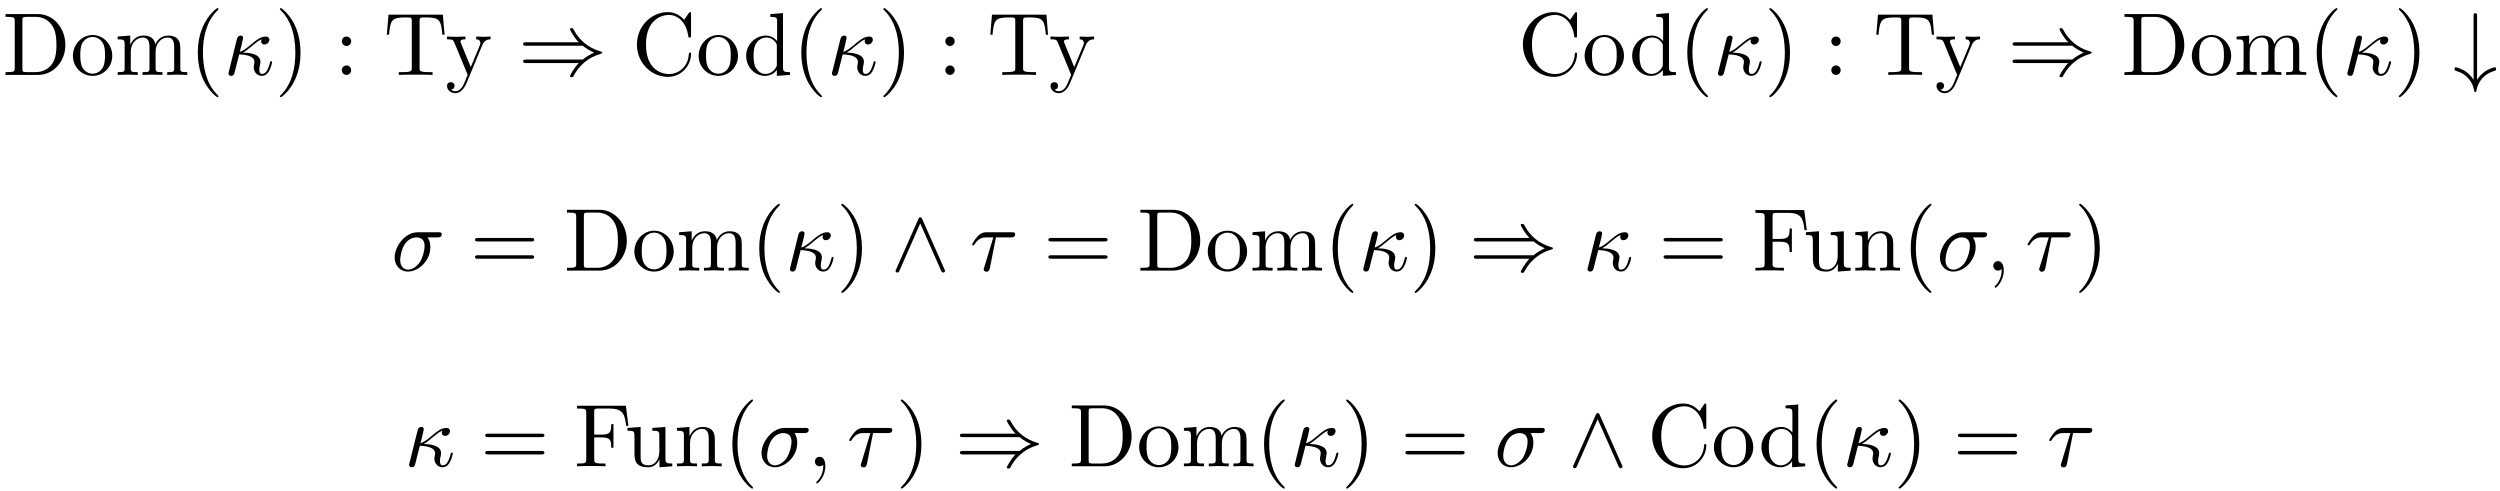 <svg xmlns='http://www.w3.org/2000/svg' xmlns:xlink='http://www.w3.org/1999/xlink' height="5.5em" version="1.1" viewBox="0 0 280 55" width="28em">
<defs>
<g>
<symbol id="glyph0-0" overflow="visible">
<path d="" style="stroke:none;"/>
</symbol>
<symbol id="glyph0-1" overflow="visible">
<path d="M 0.344 -6.812 L 0.344 -6.5 L 0.594 -6.5 C 1.359 -6.5 1.375 -6.391 1.375 -6.031 L 1.375 -0.781 C 1.375 -0.422 1.359 -0.312 0.594 -0.312 L 0.344 -0.312 L 0.344 0 L 4 0 C 5.672 0 7.047 -1.469 7.047 -3.344 C 7.047 -5.25 5.703 -6.812 4 -6.812 Z M 2.719 -0.312 C 2.25 -0.312 2.234 -0.375 2.234 -0.703 L 2.234 -6.094 C 2.234 -6.438 2.25 -6.5 2.719 -6.5 L 3.719 -6.5 C 4.344 -6.5 5.031 -6.281 5.531 -5.578 C 5.969 -4.984 6.047 -4.125 6.047 -3.344 C 6.047 -2.25 5.859 -1.641 5.5 -1.156 C 5.297 -0.891 4.734 -0.312 3.734 -0.312 Z M 2.719 -0.312 " style="stroke:none;"/>
</symbol>
<symbol id="glyph0-2" overflow="visible">
<path d="M 4.688 -2.141 C 4.688 -3.406 3.703 -4.469 2.5 -4.469 C 1.25 -4.469 0.281 -3.375 0.281 -2.141 C 0.281 -0.844 1.312 0.109 2.484 0.109 C 3.688 0.109 4.688 -0.875 4.688 -2.141 Z M 2.5 -0.141 C 2.062 -0.141 1.625 -0.344 1.359 -0.812 C 1.109 -1.25 1.109 -1.859 1.109 -2.219 C 1.109 -2.609 1.109 -3.141 1.344 -3.578 C 1.609 -4.031 2.078 -4.25 2.484 -4.25 C 2.922 -4.25 3.344 -4.031 3.609 -3.594 C 3.875 -3.172 3.875 -2.594 3.875 -2.219 C 3.875 -1.859 3.875 -1.312 3.656 -0.875 C 3.422 -0.422 2.984 -0.141 2.5 -0.141 Z M 2.5 -0.141 " style="stroke:none;"/>
</symbol>
<symbol id="glyph0-3" overflow="visible">
<path d="M 1.094 -3.422 L 1.094 -0.75 C 1.094 -0.312 0.984 -0.312 0.312 -0.312 L 0.312 0 C 0.672 -0.016 1.172 -0.031 1.453 -0.031 C 1.703 -0.031 2.219 -0.016 2.562 0 L 2.562 -0.312 C 1.891 -0.312 1.781 -0.312 1.781 -0.75 L 1.781 -2.594 C 1.781 -3.625 2.5 -4.188 3.125 -4.188 C 3.766 -4.188 3.875 -3.656 3.875 -3.078 L 3.875 -0.75 C 3.875 -0.312 3.766 -0.312 3.094 -0.312 L 3.094 0 C 3.438 -0.016 3.953 -0.031 4.219 -0.031 C 4.469 -0.031 5 -0.016 5.328 0 L 5.328 -0.312 C 4.672 -0.312 4.562 -0.312 4.562 -0.75 L 4.562 -2.594 C 4.562 -3.625 5.266 -4.188 5.906 -4.188 C 6.531 -4.188 6.641 -3.656 6.641 -3.078 L 6.641 -0.75 C 6.641 -0.312 6.531 -0.312 5.859 -0.312 L 5.859 0 C 6.203 -0.016 6.719 -0.031 6.984 -0.031 C 7.25 -0.031 7.766 -0.016 8.109 0 L 8.109 -0.312 C 7.594 -0.312 7.344 -0.312 7.328 -0.609 L 7.328 -2.516 C 7.328 -3.375 7.328 -3.672 7.016 -4.031 C 6.875 -4.203 6.547 -4.406 5.969 -4.406 C 5.141 -4.406 4.688 -3.812 4.531 -3.422 C 4.391 -4.297 3.656 -4.406 3.203 -4.406 C 2.469 -4.406 2 -3.984 1.719 -3.359 L 1.719 -4.406 L 0.312 -4.297 L 0.312 -3.984 C 1.016 -3.984 1.094 -3.922 1.094 -3.422 Z M 1.094 -3.422 " style="stroke:none;"/>
</symbol>
<symbol id="glyph0-4" overflow="visible">
<path d="M 3.297 2.391 C 3.297 2.359 3.297 2.344 3.125 2.172 C 1.891 0.922 1.562 -0.969 1.562 -2.5 C 1.562 -4.234 1.938 -5.969 3.172 -7.203 C 3.297 -7.328 3.297 -7.344 3.297 -7.375 C 3.297 -7.453 3.266 -7.484 3.203 -7.484 C 3.094 -7.484 2.203 -6.797 1.609 -5.531 C 1.109 -4.438 0.984 -3.328 0.984 -2.5 C 0.984 -1.719 1.094 -0.516 1.641 0.625 C 2.25 1.844 3.094 2.5 3.203 2.5 C 3.266 2.5 3.297 2.469 3.297 2.391 Z M 3.297 2.391 " style="stroke:none;"/>
</symbol>
<symbol id="glyph0-5" overflow="visible">
<path d="M 2.875 -2.5 C 2.875 -3.266 2.766 -4.469 2.219 -5.609 C 1.625 -6.828 0.766 -7.484 0.672 -7.484 C 0.609 -7.484 0.562 -7.438 0.562 -7.375 C 0.562 -7.344 0.562 -7.328 0.75 -7.141 C 1.734 -6.156 2.297 -4.578 2.297 -2.5 C 2.297 -0.781 1.938 0.969 0.703 2.219 C 0.562 2.344 0.562 2.359 0.562 2.391 C 0.562 2.453 0.609 2.5 0.672 2.5 C 0.766 2.5 1.672 1.812 2.25 0.547 C 2.766 -0.547 2.875 -1.656 2.875 -2.5 Z M 2.875 -2.5 " style="stroke:none;"/>
</symbol>
<symbol id="glyph0-6" overflow="visible">
<path d="M 1.906 -3.766 C 1.906 -4.062 1.672 -4.297 1.391 -4.297 C 1.094 -4.297 0.859 -4.062 0.859 -3.766 C 0.859 -3.484 1.094 -3.234 1.391 -3.234 C 1.672 -3.234 1.906 -3.484 1.906 -3.766 Z M 1.906 -0.531 C 1.906 -0.812 1.672 -1.062 1.391 -1.062 C 1.094 -1.062 0.859 -0.812 0.859 -0.531 C 0.859 -0.234 1.094 0 1.391 0 C 1.672 0 1.906 -0.234 1.906 -0.531 Z M 1.906 -0.531 " style="stroke:none;"/>
</symbol>
<symbol id="glyph0-7" overflow="visible">
<path d="M 6.641 -6.75 L 0.547 -6.75 L 0.359 -4.5 L 0.609 -4.5 C 0.75 -6.109 0.891 -6.438 2.406 -6.438 C 2.578 -6.438 2.844 -6.438 2.938 -6.422 C 3.156 -6.375 3.156 -6.266 3.156 -6.047 L 3.156 -0.781 C 3.156 -0.453 3.156 -0.312 2.109 -0.312 L 1.703 -0.312 L 1.703 0 C 2.109 -0.031 3.125 -0.031 3.594 -0.031 C 4.047 -0.031 5.078 -0.031 5.484 0 L 5.484 -0.312 L 5.078 -0.312 C 4.031 -0.312 4.031 -0.453 4.031 -0.781 L 4.031 -6.047 C 4.031 -6.234 4.031 -6.375 4.219 -6.422 C 4.328 -6.438 4.594 -6.438 4.781 -6.438 C 6.297 -6.438 6.438 -6.109 6.578 -4.5 L 6.828 -4.5 Z M 6.641 -6.75 " style="stroke:none;"/>
</symbol>
<symbol id="glyph0-8" overflow="visible">
<path d="M 4.141 -3.344 C 4.391 -3.984 4.906 -3.984 5.062 -3.984 L 5.062 -4.297 C 4.828 -4.281 4.547 -4.266 4.312 -4.266 C 4.141 -4.266 3.672 -4.281 3.453 -4.297 L 3.453 -3.984 C 3.766 -3.984 3.922 -3.812 3.922 -3.562 C 3.922 -3.453 3.906 -3.438 3.859 -3.312 L 2.844 -0.875 L 1.75 -3.547 C 1.703 -3.656 1.688 -3.688 1.688 -3.734 C 1.688 -3.984 2.047 -3.984 2.25 -3.984 L 2.25 -4.297 C 1.984 -4.281 1.328 -4.266 1.156 -4.266 C 0.891 -4.266 0.484 -4.281 0.188 -4.297 L 0.188 -3.984 C 0.672 -3.984 0.859 -3.984 1 -3.641 L 2.5 0 C 2.438 0.125 2.297 0.453 2.25 0.594 C 2.031 1.141 1.75 1.828 1.109 1.828 C 1.062 1.828 0.828 1.828 0.641 1.641 C 0.953 1.609 1.031 1.391 1.031 1.219 C 1.031 0.969 0.844 0.812 0.609 0.812 C 0.406 0.812 0.188 0.938 0.188 1.234 C 0.188 1.688 0.609 2.047 1.109 2.047 C 1.734 2.047 2.141 1.469 2.375 0.906 Z M 4.141 -3.344 " style="stroke:none;"/>
</symbol>
<symbol id="glyph0-9" overflow="visible">
<path d="M 0.562 -3.406 C 0.562 -1.344 2.172 0.219 4.031 0.219 C 5.656 0.219 6.625 -1.172 6.625 -2.328 C 6.625 -2.422 6.625 -2.5 6.5 -2.5 C 6.391 -2.5 6.391 -2.438 6.375 -2.328 C 6.297 -0.906 5.234 -0.094 4.141 -0.094 C 3.531 -0.094 1.578 -0.422 1.578 -3.406 C 1.578 -6.375 3.531 -6.719 4.141 -6.719 C 5.219 -6.719 6.109 -5.812 6.312 -4.359 C 6.328 -4.219 6.328 -4.188 6.469 -4.188 C 6.625 -4.188 6.625 -4.219 6.625 -4.422 L 6.625 -6.781 C 6.625 -6.953 6.625 -7.031 6.516 -7.031 C 6.484 -7.031 6.438 -7.031 6.359 -6.906 L 5.859 -6.172 C 5.5 -6.531 4.984 -7.031 4.031 -7.031 C 2.156 -7.031 0.562 -5.438 0.562 -3.406 Z M 0.562 -3.406 " style="stroke:none;"/>
</symbol>
<symbol id="glyph0-10" overflow="visible">
<path d="M 3.781 -0.547 L 3.781 0.109 L 5.25 0 L 5.25 -0.312 C 4.562 -0.312 4.469 -0.375 4.469 -0.875 L 4.469 -6.922 L 3.047 -6.812 L 3.047 -6.5 C 3.734 -6.5 3.812 -6.438 3.812 -5.938 L 3.812 -3.781 C 3.531 -4.141 3.094 -4.406 2.562 -4.406 C 1.391 -4.406 0.344 -3.422 0.344 -2.141 C 0.344 -0.875 1.312 0.109 2.453 0.109 C 3.094 0.109 3.531 -0.234 3.781 -0.547 Z M 3.781 -3.219 L 3.781 -1.172 C 3.781 -1 3.781 -0.984 3.672 -0.812 C 3.375 -0.328 2.938 -0.109 2.5 -0.109 C 2.047 -0.109 1.688 -0.375 1.453 -0.75 C 1.203 -1.156 1.172 -1.719 1.172 -2.141 C 1.172 -2.5 1.188 -3.094 1.469 -3.547 C 1.688 -3.859 2.062 -4.188 2.609 -4.188 C 2.953 -4.188 3.375 -4.031 3.672 -3.594 C 3.781 -3.422 3.781 -3.406 3.781 -3.219 Z M 3.781 -3.219 " style="stroke:none;"/>
</symbol>
<symbol id="glyph0-11" overflow="visible">
<path d="M 6.844 -3.266 C 7 -3.266 7.188 -3.266 7.188 -3.453 C 7.188 -3.656 7 -3.656 6.859 -3.656 L 0.891 -3.656 C 0.75 -3.656 0.562 -3.656 0.562 -3.453 C 0.562 -3.266 0.75 -3.266 0.891 -3.266 Z M 6.859 -1.328 C 7 -1.328 7.188 -1.328 7.188 -1.531 C 7.188 -1.719 7 -1.719 6.844 -1.719 L 0.891 -1.719 C 0.75 -1.719 0.562 -1.719 0.562 -1.531 C 0.562 -1.328 0.75 -1.328 0.891 -1.328 Z M 6.859 -1.328 " style="stroke:none;"/>
</symbol>
<symbol id="glyph0-12" overflow="visible">
<path d="M 5.797 -6.781 L 0.328 -6.781 L 0.328 -6.469 L 0.562 -6.469 C 1.328 -6.469 1.359 -6.359 1.359 -6 L 1.359 -0.781 C 1.359 -0.422 1.328 -0.312 0.562 -0.312 L 0.328 -0.312 L 0.328 0 C 0.672 -0.031 1.453 -0.031 1.844 -0.031 C 2.25 -0.031 3.156 -0.031 3.516 0 L 3.516 -0.312 L 3.188 -0.312 C 2.25 -0.312 2.25 -0.438 2.25 -0.781 L 2.25 -3.234 L 3.094 -3.234 C 4.062 -3.234 4.156 -2.922 4.156 -2.078 L 4.406 -2.078 L 4.406 -4.719 L 4.156 -4.719 C 4.156 -3.875 4.062 -3.547 3.094 -3.547 L 2.25 -3.547 L 2.25 -6.078 C 2.25 -6.406 2.266 -6.469 2.734 -6.469 L 3.922 -6.469 C 5.422 -6.469 5.672 -5.906 5.828 -4.531 L 6.078 -4.531 Z M 5.797 -6.781 " style="stroke:none;"/>
</symbol>
<symbol id="glyph0-13" overflow="visible">
<path d="M 3.891 -0.781 L 3.891 0.109 L 5.328 0 L 5.328 -0.312 C 4.641 -0.312 4.562 -0.375 4.562 -0.875 L 4.562 -4.406 L 3.094 -4.297 L 3.094 -3.984 C 3.781 -3.984 3.875 -3.922 3.875 -3.422 L 3.875 -1.656 C 3.875 -0.781 3.391 -0.109 2.656 -0.109 C 1.828 -0.109 1.781 -0.578 1.781 -1.094 L 1.781 -4.406 L 0.312 -4.297 L 0.312 -3.984 C 1.094 -3.984 1.094 -3.953 1.094 -3.078 L 1.094 -1.578 C 1.094 -0.797 1.094 0.109 2.609 0.109 C 3.172 0.109 3.609 -0.172 3.891 -0.781 Z M 3.891 -0.781 " style="stroke:none;"/>
</symbol>
<symbol id="glyph0-14" overflow="visible">
<path d="M 1.094 -3.422 L 1.094 -0.75 C 1.094 -0.312 0.984 -0.312 0.312 -0.312 L 0.312 0 C 0.672 -0.016 1.172 -0.031 1.453 -0.031 C 1.703 -0.031 2.219 -0.016 2.562 0 L 2.562 -0.312 C 1.891 -0.312 1.781 -0.312 1.781 -0.75 L 1.781 -2.594 C 1.781 -3.625 2.5 -4.188 3.125 -4.188 C 3.766 -4.188 3.875 -3.656 3.875 -3.078 L 3.875 -0.75 C 3.875 -0.312 3.766 -0.312 3.094 -0.312 L 3.094 0 C 3.438 -0.016 3.953 -0.031 4.219 -0.031 C 4.469 -0.031 5 -0.016 5.328 0 L 5.328 -0.312 C 4.812 -0.312 4.562 -0.312 4.562 -0.609 L 4.562 -2.516 C 4.562 -3.375 4.562 -3.672 4.25 -4.031 C 4.109 -4.203 3.781 -4.406 3.203 -4.406 C 2.469 -4.406 2 -3.984 1.719 -3.359 L 1.719 -4.406 L 0.312 -4.297 L 0.312 -3.984 C 1.016 -3.984 1.094 -3.922 1.094 -3.422 Z M 1.094 -3.422 " style="stroke:none;"/>
</symbol>
<symbol id="glyph1-0" overflow="visible">
<path d="" style="stroke:none;"/>
</symbol>
<symbol id="glyph1-1" overflow="visible">
<path d="M 0.594 -0.391 C 0.547 -0.25 0.547 -0.234 0.547 -0.156 C 0.547 0.016 0.688 0.109 0.844 0.109 C 1.141 0.109 1.203 -0.125 1.281 -0.453 C 1.375 -0.812 1.312 -0.625 1.75 -2.297 C 2.578 -2.266 3.453 -2.094 3.453 -1.453 C 3.453 -1.375 3.453 -1.328 3.422 -1.219 C 3.391 -1.062 3.375 -0.953 3.375 -0.875 C 3.375 -0.297 3.781 0.109 4.297 0.109 C 4.609 0.109 4.875 -0.062 5.078 -0.406 C 5.328 -0.828 5.438 -1.406 5.438 -1.422 C 5.438 -1.531 5.359 -1.531 5.328 -1.531 C 5.219 -1.531 5.219 -1.484 5.188 -1.344 C 5 -0.656 4.766 -0.109 4.312 -0.109 C 4.109 -0.109 4 -0.234 4 -0.594 C 4 -0.734 4.031 -0.984 4.078 -1.141 C 4.094 -1.234 4.125 -1.359 4.125 -1.469 C 4.125 -2.406 2.75 -2.484 2.188 -2.5 C 2.516 -2.688 2.844 -2.953 3.109 -3.188 C 3.562 -3.562 3.859 -3.812 4.25 -3.984 C 4.234 -3.922 4.203 -3.812 4.203 -3.766 C 4.203 -3.641 4.281 -3.406 4.578 -3.406 C 4.906 -3.406 5.125 -3.703 5.125 -3.953 C 5.125 -4.031 5.078 -4.297 4.719 -4.297 C 4.109 -4.297 3.531 -3.797 3.094 -3.422 C 2.406 -2.844 2.172 -2.703 1.812 -2.578 C 1.844 -2.688 1.969 -3.188 2.016 -3.359 C 2.078 -3.625 2.188 -4.094 2.188 -4.141 C 2.188 -4.312 2.078 -4.406 1.906 -4.406 C 1.875 -4.406 1.594 -4.406 1.5 -4.047 Z M 0.594 -0.391 " style="stroke:none;"/>
</symbol>
<symbol id="glyph1-2" overflow="visible">
<path d="M 5.156 -3.719 C 5.297 -3.719 5.656 -3.719 5.656 -4.062 C 5.656 -4.297 5.438 -4.297 5.266 -4.297 L 2.984 -4.297 C 1.484 -4.297 0.375 -2.656 0.375 -1.469 C 0.375 -0.594 0.969 0.109 1.875 0.109 C 3.047 0.109 4.375 -1.094 4.375 -2.625 C 4.375 -2.797 4.375 -3.281 4.062 -3.719 Z M 1.891 -0.109 C 1.391 -0.109 1 -0.469 1 -1.188 C 1 -1.484 1.109 -2.297 1.469 -2.891 C 1.891 -3.578 2.484 -3.719 2.828 -3.719 C 3.656 -3.719 3.734 -3.062 3.734 -2.75 C 3.734 -2.281 3.531 -1.469 3.203 -0.953 C 2.812 -0.375 2.266 -0.109 1.891 -0.109 Z M 1.891 -0.109 " style="stroke:none;"/>
</symbol>
<symbol id="glyph1-3" overflow="visible">
<path d="M 2.938 -3.719 L 4.609 -3.719 C 4.734 -3.719 5.094 -3.719 5.094 -4.062 C 5.094 -4.297 4.891 -4.297 4.688 -4.297 L 1.906 -4.297 C 1.703 -4.297 1.312 -4.297 0.875 -3.828 C 0.547 -3.469 0.266 -2.984 0.266 -2.938 C 0.266 -2.922 0.266 -2.828 0.391 -2.828 C 0.469 -2.828 0.484 -2.875 0.547 -2.953 C 1.031 -3.719 1.609 -3.719 1.812 -3.719 L 2.641 -3.719 L 1.672 -0.516 C 1.625 -0.406 1.562 -0.188 1.562 -0.156 C 1.562 -0.047 1.641 0.125 1.859 0.125 C 2.188 0.125 2.234 -0.156 2.266 -0.312 Z M 2.938 -3.719 " style="stroke:none;"/>
</symbol>
<symbol id="glyph1-4" overflow="visible">
<path d="M 2.031 -0.016 C 2.031 -0.672 1.781 -1.062 1.391 -1.062 C 1.062 -1.062 0.859 -0.812 0.859 -0.531 C 0.859 -0.266 1.062 0 1.391 0 C 1.5 0 1.641 -0.047 1.734 -0.125 C 1.766 -0.156 1.781 -0.156 1.781 -0.156 C 1.797 -0.156 1.797 -0.156 1.797 -0.016 C 1.797 0.734 1.453 1.328 1.125 1.656 C 1.016 1.766 1.016 1.781 1.016 1.812 C 1.016 1.891 1.062 1.922 1.109 1.922 C 1.219 1.922 2.031 1.156 2.031 -0.016 Z M 2.031 -0.016 " style="stroke:none;"/>
</symbol>
<symbol id="glyph2-0" overflow="visible">
<path d="" style="stroke:none;"/>
</symbol>
<symbol id="glyph2-1" overflow="visible">
<path d="M 7.234 -3.266 C 7.656 -2.906 8.172 -2.641 8.5 -2.5 C 8.141 -2.328 7.641 -2.078 7.234 -1.719 L 0.906 -1.719 C 0.734 -1.719 0.547 -1.719 0.547 -1.531 C 0.547 -1.328 0.734 -1.328 0.891 -1.328 L 6.781 -1.328 C 6.312 -0.875 5.797 0.016 5.797 0.141 C 5.797 0.25 5.922 0.25 5.984 0.25 C 6.062 0.25 6.125 0.25 6.172 0.172 C 6.375 -0.203 6.656 -0.734 7.312 -1.312 C 8 -1.922 8.656 -2.188 9.188 -2.344 C 9.344 -2.406 9.359 -2.406 9.375 -2.438 C 9.406 -2.438 9.406 -2.469 9.406 -2.5 C 9.406 -2.516 9.406 -2.531 9.391 -2.547 L 9.359 -2.578 C 9.344 -2.578 9.328 -2.594 9.141 -2.656 C 7.797 -3.047 6.797 -3.953 6.234 -5.031 C 6.125 -5.219 6.125 -5.234 5.984 -5.234 C 5.922 -5.234 5.797 -5.234 5.797 -5.125 C 5.797 -5 6.297 -4.125 6.781 -3.656 L 0.891 -3.656 C 0.734 -3.656 0.547 -3.656 0.547 -3.453 C 0.547 -3.266 0.734 -3.266 0.906 -3.266 Z M 7.234 -3.266 " style="stroke:none;"/>
</symbol>
<symbol id="glyph2-2" overflow="visible">
<path d="M 2.688 -6.562 C 2.688 -6.734 2.688 -6.922 2.5 -6.922 C 2.297 -6.922 2.297 -6.734 2.297 -6.562 L 2.297 0.547 C 2.047 0.172 1.781 -0.109 1.531 -0.297 C 0.922 -0.75 0.312 -0.859 0.297 -0.859 C 0.172 -0.859 0.172 -0.75 0.172 -0.672 C 0.172 -0.516 0.172 -0.5 0.406 -0.422 C 1.078 -0.234 1.469 0.125 1.688 0.375 C 2.203 0.922 2.328 1.516 2.375 1.828 C 2.391 1.875 2.422 1.922 2.5 1.922 C 2.578 1.922 2.594 1.859 2.609 1.766 C 2.828 0.641 3.547 -0.141 4.641 -0.453 C 4.797 -0.5 4.812 -0.5 4.812 -0.672 C 4.812 -0.75 4.812 -0.859 4.688 -0.859 C 4.672 -0.859 4.078 -0.75 3.516 -0.344 C 3.188 -0.094 2.906 0.203 2.688 0.547 Z M 2.688 -6.562 " style="stroke:none;"/>
</symbol>
<symbol id="glyph2-3" overflow="visible">
<path d="M 3.547 -5.75 C 3.469 -5.922 3.406 -5.969 3.312 -5.969 C 3.188 -5.969 3.156 -5.891 3.094 -5.75 L 0.625 -0.172 C 0.562 -0.047 0.547 -0.031 0.547 0.016 C 0.547 0.125 0.641 0.219 0.75 0.219 C 0.812 0.219 0.891 0.203 0.984 0.016 L 3.312 -5.281 L 5.656 0.016 C 5.75 0.219 5.859 0.219 5.891 0.219 C 6 0.219 6.094 0.125 6.094 0.016 C 6.094 0 6.094 -0.016 6.031 -0.141 Z M 3.547 -5.75 " style="stroke:none;"/>
</symbol>
</g>
</defs>
<g id="surface1">
<g style="fill:rgb(0%,0%,0%);fill-opacity:1;">
  <use x="0.275" xmlns:tns0='http://www.w3.org/1999/xlink' tns0:href="#glyph0-1" y="8.39"/>
  <use x="7.885" xmlns:tns0='http://www.w3.org/1999/xlink' tns0:href="#glyph0-2" y="8.39"/>
  <use x="12.867" xmlns:tns0='http://www.w3.org/1999/xlink' tns0:href="#glyph0-3" y="8.39"/>
  <use x="21.169" xmlns:tns0='http://www.w3.org/1999/xlink' tns0:href="#glyph0-4" y="8.39"/>
</g>
<g style="fill:rgb(0%,0%,0%);fill-opacity:1;">
  <use x="25.043" xmlns:tns0='http://www.w3.org/1999/xlink' tns0:href="#glyph1-1" y="8.39"/>
</g>
<g style="fill:rgb(0%,0%,0%);fill-opacity:1;">
  <use x="30.783" xmlns:tns0='http://www.w3.org/1999/xlink' tns0:href="#glyph0-5" y="8.39"/>
</g>
<g style="fill:rgb(0%,0%,0%);fill-opacity:1;">
  <use x="37.427" xmlns:tns0='http://www.w3.org/1999/xlink' tns0:href="#glyph0-6" y="8.39"/>
</g>
<g style="fill:rgb(0%,0%,0%);fill-opacity:1;">
  <use x="42.964" xmlns:tns0='http://www.w3.org/1999/xlink' tns0:href="#glyph0-7" y="8.39"/>
</g>
<g style="fill:rgb(0%,0%,0%);fill-opacity:1;">
  <use x="49.88" xmlns:tns0='http://www.w3.org/1999/xlink' tns0:href="#glyph0-8" y="8.39"/>
</g>
<g style="fill:rgb(0%,0%,0%);fill-opacity:1;">
  <use x="58.042" xmlns:tns0='http://www.w3.org/1999/xlink' tns0:href="#glyph2-1" y="8.39"/>
</g>
<g style="fill:rgb(0%,0%,0%);fill-opacity:1;">
  <use x="70.772" xmlns:tns0='http://www.w3.org/1999/xlink' tns0:href="#glyph0-9" y="8.39"/>
  <use x="77.967" xmlns:tns0='http://www.w3.org/1999/xlink' tns0:href="#glyph0-2" y="8.39"/>
</g>
<g style="fill:rgb(0%,0%,0%);fill-opacity:1;">
  <use x="83.227" xmlns:tns0='http://www.w3.org/1999/xlink' tns0:href="#glyph0-10" y="8.39"/>
  <use x="88.762" xmlns:tns0='http://www.w3.org/1999/xlink' tns0:href="#glyph0-4" y="8.39"/>
</g>
<g style="fill:rgb(0%,0%,0%);fill-opacity:1;">
  <use x="92.634" xmlns:tns0='http://www.w3.org/1999/xlink' tns0:href="#glyph1-1" y="8.39"/>
</g>
<g style="fill:rgb(0%,0%,0%);fill-opacity:1;">
  <use x="98.374" xmlns:tns0='http://www.w3.org/1999/xlink' tns0:href="#glyph0-5" y="8.39"/>
</g>
<g style="fill:rgb(0%,0%,0%);fill-opacity:1;">
  <use x="105.018" xmlns:tns0='http://www.w3.org/1999/xlink' tns0:href="#glyph0-6" y="8.39"/>
</g>
<g style="fill:rgb(0%,0%,0%);fill-opacity:1;">
  <use x="110.555" xmlns:tns0='http://www.w3.org/1999/xlink' tns0:href="#glyph0-7" y="8.39"/>
</g>
<g style="fill:rgb(0%,0%,0%);fill-opacity:1;">
  <use x="117.471" xmlns:tns0='http://www.w3.org/1999/xlink' tns0:href="#glyph0-8" y="8.39"/>
</g>
<g style="fill:rgb(0%,0%,0%);fill-opacity:1;">
  <use x="170.002" xmlns:tns0='http://www.w3.org/1999/xlink' tns0:href="#glyph0-9" y="8.39"/>
  <use x="177.197" xmlns:tns0='http://www.w3.org/1999/xlink' tns0:href="#glyph0-2" y="8.39"/>
</g>
<g style="fill:rgb(0%,0%,0%);fill-opacity:1;">
  <use x="182.457" xmlns:tns0='http://www.w3.org/1999/xlink' tns0:href="#glyph0-10" y="8.39"/>
  <use x="187.993" xmlns:tns0='http://www.w3.org/1999/xlink' tns0:href="#glyph0-4" y="8.39"/>
</g>
<g style="fill:rgb(0%,0%,0%);fill-opacity:1;">
  <use x="191.865" xmlns:tns0='http://www.w3.org/1999/xlink' tns0:href="#glyph1-1" y="8.39"/>
</g>
<g style="fill:rgb(0%,0%,0%);fill-opacity:1;">
  <use x="197.605" xmlns:tns0='http://www.w3.org/1999/xlink' tns0:href="#glyph0-5" y="8.39"/>
</g>
<g style="fill:rgb(0%,0%,0%);fill-opacity:1;">
  <use x="204.249" xmlns:tns0='http://www.w3.org/1999/xlink' tns0:href="#glyph0-6" y="8.39"/>
</g>
<g style="fill:rgb(0%,0%,0%);fill-opacity:1;">
  <use x="209.786" xmlns:tns0='http://www.w3.org/1999/xlink' tns0:href="#glyph0-7" y="8.39"/>
</g>
<g style="fill:rgb(0%,0%,0%);fill-opacity:1;">
  <use x="216.702" xmlns:tns0='http://www.w3.org/1999/xlink' tns0:href="#glyph0-8" y="8.39"/>
</g>
<g style="fill:rgb(0%,0%,0%);fill-opacity:1;">
  <use x="224.864" xmlns:tns0='http://www.w3.org/1999/xlink' tns0:href="#glyph2-1" y="8.39"/>
</g>
<g style="fill:rgb(0%,0%,0%);fill-opacity:1;">
  <use x="237.594" xmlns:tns0='http://www.w3.org/1999/xlink' tns0:href="#glyph0-1" y="8.39"/>
  <use x="245.204" xmlns:tns0='http://www.w3.org/1999/xlink' tns0:href="#glyph0-2" y="8.39"/>
  <use x="250.186" xmlns:tns0='http://www.w3.org/1999/xlink' tns0:href="#glyph0-3" y="8.39"/>
  <use x="258.488" xmlns:tns0='http://www.w3.org/1999/xlink' tns0:href="#glyph0-4" y="8.39"/>
</g>
<g style="fill:rgb(0%,0%,0%);fill-opacity:1;">
  <use x="262.362" xmlns:tns0='http://www.w3.org/1999/xlink' tns0:href="#glyph1-1" y="8.39"/>
</g>
<g style="fill:rgb(0%,0%,0%);fill-opacity:1;">
  <use x="268.102" xmlns:tns0='http://www.w3.org/1999/xlink' tns0:href="#glyph0-5" y="8.39"/>
</g>
<g style="fill:rgb(0%,0%,0%);fill-opacity:1;">
  <use x="274.744" xmlns:tns0='http://www.w3.org/1999/xlink' tns0:href="#glyph2-2" y="8.39"/>
</g>
<g style="fill:rgb(0%,0%,0%);fill-opacity:1;">
  <use x="43.823" xmlns:tns0='http://www.w3.org/1999/xlink' tns0:href="#glyph1-2" y="30.308"/>
</g>
<g style="fill:rgb(0%,0%,0%);fill-opacity:1;">
  <use x="52.64" xmlns:tns0='http://www.w3.org/1999/xlink' tns0:href="#glyph0-11" y="30.308"/>
</g>
<g style="fill:rgb(0%,0%,0%);fill-opacity:1;">
  <use x="63.159" xmlns:tns0='http://www.w3.org/1999/xlink' tns0:href="#glyph0-1" y="30.308"/>
  <use x="70.769" xmlns:tns0='http://www.w3.org/1999/xlink' tns0:href="#glyph0-2" y="30.308"/>
  <use x="75.75" xmlns:tns0='http://www.w3.org/1999/xlink' tns0:href="#glyph0-3" y="30.308"/>
  <use x="84.052" xmlns:tns0='http://www.w3.org/1999/xlink' tns0:href="#glyph0-4" y="30.308"/>
</g>
<g style="fill:rgb(0%,0%,0%);fill-opacity:1;">
  <use x="87.925" xmlns:tns0='http://www.w3.org/1999/xlink' tns0:href="#glyph1-1" y="30.308"/>
</g>
<g style="fill:rgb(0%,0%,0%);fill-opacity:1;">
  <use x="93.665" xmlns:tns0='http://www.w3.org/1999/xlink' tns0:href="#glyph0-5" y="30.308"/>
</g>
<g style="fill:rgb(0%,0%,0%);fill-opacity:1;">
  <use x="99.753" xmlns:tns0='http://www.w3.org/1999/xlink' tns0:href="#glyph2-3" y="30.308"/>
</g>
<g style="fill:rgb(0%,0%,0%);fill-opacity:1;">
  <use x="108.608" xmlns:tns0='http://www.w3.org/1999/xlink' tns0:href="#glyph1-3" y="30.308"/>
</g>
<g style="fill:rgb(0%,0%,0%);fill-opacity:1;">
  <use x="116.859" xmlns:tns0='http://www.w3.org/1999/xlink' tns0:href="#glyph0-11" y="30.308"/>
</g>
<g style="fill:rgb(0%,0%,0%);fill-opacity:1;">
  <use x="127.378" xmlns:tns0='http://www.w3.org/1999/xlink' tns0:href="#glyph0-1" y="30.308"/>
  <use x="134.988" xmlns:tns0='http://www.w3.org/1999/xlink' tns0:href="#glyph0-2" y="30.308"/>
  <use x="139.969" xmlns:tns0='http://www.w3.org/1999/xlink' tns0:href="#glyph0-3" y="30.308"/>
  <use x="148.271" xmlns:tns0='http://www.w3.org/1999/xlink' tns0:href="#glyph0-4" y="30.308"/>
</g>
<g style="fill:rgb(0%,0%,0%);fill-opacity:1;">
  <use x="152.143" xmlns:tns0='http://www.w3.org/1999/xlink' tns0:href="#glyph1-1" y="30.308"/>
</g>
<g style="fill:rgb(0%,0%,0%);fill-opacity:1;">
  <use x="157.883" xmlns:tns0='http://www.w3.org/1999/xlink' tns0:href="#glyph0-5" y="30.308"/>
</g>
<g style="fill:rgb(0%,0%,0%);fill-opacity:1;">
  <use x="164.525" xmlns:tns0='http://www.w3.org/1999/xlink' tns0:href="#glyph2-1" y="30.308"/>
</g>
<g style="fill:rgb(0%,0%,0%);fill-opacity:1;">
  <use x="177.255" xmlns:tns0='http://www.w3.org/1999/xlink' tns0:href="#glyph1-1" y="30.308"/>
</g>
<g style="fill:rgb(0%,0%,0%);fill-opacity:1;">
  <use x="185.762" xmlns:tns0='http://www.w3.org/1999/xlink' tns0:href="#glyph0-11" y="30.308"/>
</g>
<g style="fill:rgb(0%,0%,0%);fill-opacity:1;">
  <use x="196.281" xmlns:tns0='http://www.w3.org/1999/xlink' tns0:href="#glyph0-12" y="30.308"/>
</g>
<g style="fill:rgb(0%,0%,0%);fill-opacity:1;">
  <use x="201.947" xmlns:tns0='http://www.w3.org/1999/xlink' tns0:href="#glyph0-13" y="30.308"/>
  <use x="207.482" xmlns:tns0='http://www.w3.org/1999/xlink' tns0:href="#glyph0-14" y="30.308"/>
  <use x="213.018" xmlns:tns0='http://www.w3.org/1999/xlink' tns0:href="#glyph0-4" y="30.308"/>
</g>
<g style="fill:rgb(0%,0%,0%);fill-opacity:1;">
  <use x="216.896" xmlns:tns0='http://www.w3.org/1999/xlink' tns0:href="#glyph1-2" y="30.308"/>
</g>
<g style="fill:rgb(0%,0%,0%);fill-opacity:1;">
  <use x="222.389" xmlns:tns0='http://www.w3.org/1999/xlink' tns0:href="#glyph1-4" y="30.308"/>
</g>
<g style="fill:rgb(0%,0%,0%);fill-opacity:1;">
  <use x="226.821" xmlns:tns0='http://www.w3.org/1999/xlink' tns0:href="#glyph1-3" y="30.308"/>
</g>
<g style="fill:rgb(0%,0%,0%);fill-opacity:1;">
  <use x="232.303" xmlns:tns0='http://www.w3.org/1999/xlink' tns0:href="#glyph0-5" y="30.308"/>
</g>
<g style="fill:rgb(0%,0%,0%);fill-opacity:1;">
  <use x="45.276" xmlns:tns0='http://www.w3.org/1999/xlink' tns0:href="#glyph1-1" y="52.225"/>
</g>
<g style="fill:rgb(0%,0%,0%);fill-opacity:1;">
  <use x="53.783" xmlns:tns0='http://www.w3.org/1999/xlink' tns0:href="#glyph0-11" y="52.225"/>
</g>
<g style="fill:rgb(0%,0%,0%);fill-opacity:1;">
  <use x="64.302" xmlns:tns0='http://www.w3.org/1999/xlink' tns0:href="#glyph0-12" y="52.225"/>
</g>
<g style="fill:rgb(0%,0%,0%);fill-opacity:1;">
  <use x="69.968" xmlns:tns0='http://www.w3.org/1999/xlink' tns0:href="#glyph0-13" y="52.225"/>
  <use x="75.503" xmlns:tns0='http://www.w3.org/1999/xlink' tns0:href="#glyph0-14" y="52.225"/>
  <use x="81.039" xmlns:tns0='http://www.w3.org/1999/xlink' tns0:href="#glyph0-4" y="52.225"/>
</g>
<g style="fill:rgb(0%,0%,0%);fill-opacity:1;">
  <use x="84.916" xmlns:tns0='http://www.w3.org/1999/xlink' tns0:href="#glyph1-2" y="52.225"/>
</g>
<g style="fill:rgb(0%,0%,0%);fill-opacity:1;">
  <use x="90.409" xmlns:tns0='http://www.w3.org/1999/xlink' tns0:href="#glyph1-4" y="52.225"/>
</g>
<g style="fill:rgb(0%,0%,0%);fill-opacity:1;">
  <use x="94.841" xmlns:tns0='http://www.w3.org/1999/xlink' tns0:href="#glyph1-3" y="52.225"/>
</g>
<g style="fill:rgb(0%,0%,0%);fill-opacity:1;">
  <use x="100.324" xmlns:tns0='http://www.w3.org/1999/xlink' tns0:href="#glyph0-5" y="52.225"/>
</g>
<g style="fill:rgb(0%,0%,0%);fill-opacity:1;">
  <use x="106.965" xmlns:tns0='http://www.w3.org/1999/xlink' tns0:href="#glyph2-1" y="52.225"/>
</g>
<g style="fill:rgb(0%,0%,0%);fill-opacity:1;">
  <use x="119.695" xmlns:tns0='http://www.w3.org/1999/xlink' tns0:href="#glyph0-1" y="52.225"/>
  <use x="127.305" xmlns:tns0='http://www.w3.org/1999/xlink' tns0:href="#glyph0-2" y="52.225"/>
  <use x="132.287" xmlns:tns0='http://www.w3.org/1999/xlink' tns0:href="#glyph0-3" y="52.225"/>
  <use x="140.589" xmlns:tns0='http://www.w3.org/1999/xlink' tns0:href="#glyph0-4" y="52.225"/>
</g>
<g style="fill:rgb(0%,0%,0%);fill-opacity:1;">
  <use x="144.464" xmlns:tns0='http://www.w3.org/1999/xlink' tns0:href="#glyph1-1" y="52.225"/>
</g>
<g style="fill:rgb(0%,0%,0%);fill-opacity:1;">
  <use x="150.204" xmlns:tns0='http://www.w3.org/1999/xlink' tns0:href="#glyph0-5" y="52.225"/>
</g>
<g style="fill:rgb(0%,0%,0%);fill-opacity:1;">
  <use x="156.848" xmlns:tns0='http://www.w3.org/1999/xlink' tns0:href="#glyph0-11" y="52.225"/>
</g>
<g style="fill:rgb(0%,0%,0%);fill-opacity:1;">
  <use x="167.361" xmlns:tns0='http://www.w3.org/1999/xlink' tns0:href="#glyph1-2" y="52.225"/>
</g>
<g style="fill:rgb(0%,0%,0%);fill-opacity:1;">
  <use x="175.626" xmlns:tns0='http://www.w3.org/1999/xlink' tns0:href="#glyph2-3" y="52.225"/>
</g>
<g style="fill:rgb(0%,0%,0%);fill-opacity:1;">
  <use x="184.481" xmlns:tns0='http://www.w3.org/1999/xlink' tns0:href="#glyph0-9" y="52.225"/>
  <use x="191.676" xmlns:tns0='http://www.w3.org/1999/xlink' tns0:href="#glyph0-2" y="52.225"/>
</g>
<g style="fill:rgb(0%,0%,0%);fill-opacity:1;">
  <use x="196.936" xmlns:tns0='http://www.w3.org/1999/xlink' tns0:href="#glyph0-10" y="52.225"/>
  <use x="202.471" xmlns:tns0='http://www.w3.org/1999/xlink' tns0:href="#glyph0-4" y="52.225"/>
</g>
<g style="fill:rgb(0%,0%,0%);fill-opacity:1;">
  <use x="206.344" xmlns:tns0='http://www.w3.org/1999/xlink' tns0:href="#glyph1-1" y="52.225"/>
</g>
<g style="fill:rgb(0%,0%,0%);fill-opacity:1;">
  <use x="212.084" xmlns:tns0='http://www.w3.org/1999/xlink' tns0:href="#glyph0-5" y="52.225"/>
</g>
<g style="fill:rgb(0%,0%,0%);fill-opacity:1;">
  <use x="218.728" xmlns:tns0='http://www.w3.org/1999/xlink' tns0:href="#glyph0-11" y="52.225"/>
</g>
<g style="fill:rgb(0%,0%,0%);fill-opacity:1;">
  <use x="229.242" xmlns:tns0='http://www.w3.org/1999/xlink' tns0:href="#glyph1-3" y="52.225"/>
</g>
</g>
</svg>